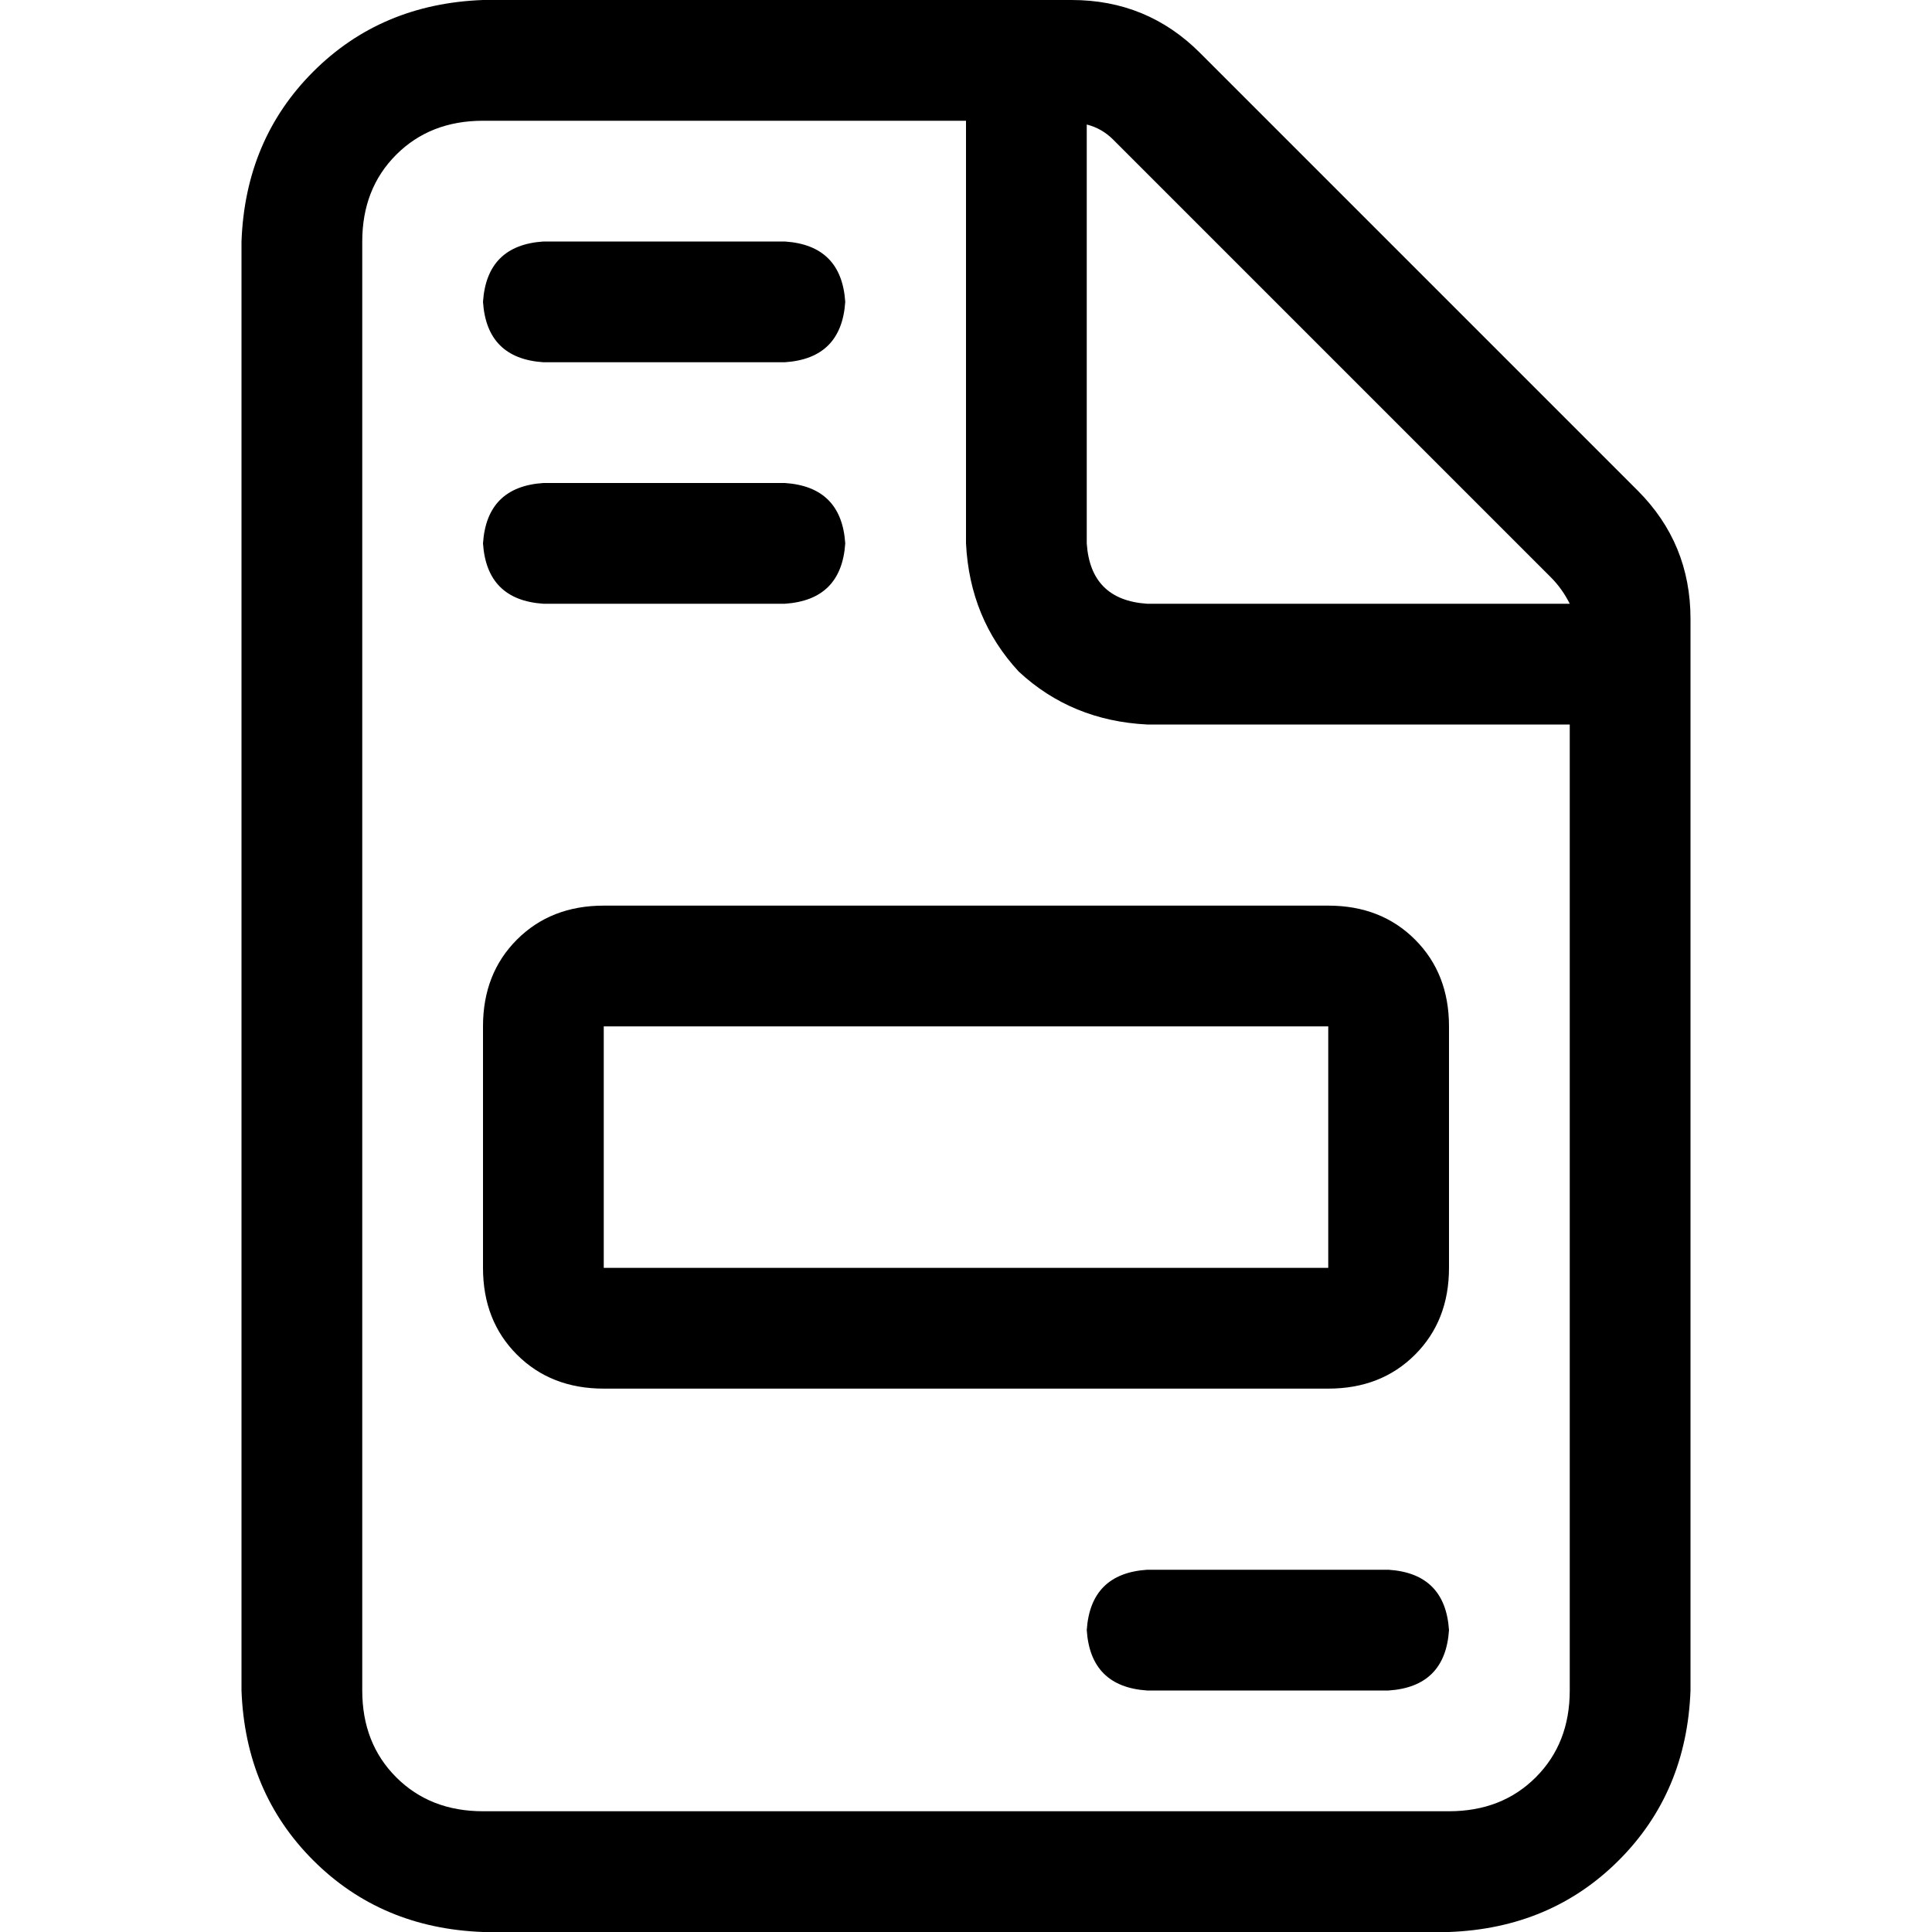 <svg xmlns="http://www.w3.org/2000/svg" viewBox="0 0 512 512">
  <path d="M 384 480 L 128 480 L 384 480 L 128 480 Q 114 480 105 471 Q 96 462 96 448 L 96 64 L 96 64 Q 96 50 105 41 Q 114 32 128 32 L 256 32 L 256 32 L 256 144 L 256 144 Q 257 164 270 178 Q 284 191 304 192 L 416 192 L 416 192 L 416 448 L 416 448 Q 416 462 407 471 Q 398 480 384 480 L 384 480 Z M 304 160 Q 289 159 288 144 L 288 33 L 288 33 Q 292 34 295 37 L 411 153 L 411 153 Q 414 156 416 160 L 304 160 L 304 160 Z M 128 0 Q 101 1 83 19 L 83 19 L 83 19 Q 65 37 64 64 L 64 448 L 64 448 Q 65 475 83 493 Q 101 511 128 512 L 384 512 L 384 512 Q 411 511 429 493 Q 447 475 448 448 L 448 164 L 448 164 Q 448 144 434 130 L 318 14 L 318 14 Q 304 0 284 0 L 128 0 L 128 0 Z M 128 80 Q 129 95 144 96 L 208 96 L 208 96 Q 223 95 224 80 Q 223 65 208 64 L 144 64 L 144 64 Q 129 65 128 80 L 128 80 Z M 128 144 Q 129 159 144 160 L 208 160 L 208 160 Q 223 159 224 144 Q 223 129 208 128 L 144 128 L 144 128 Q 129 129 128 144 L 128 144 Z M 288 432 Q 289 447 304 448 L 368 448 L 368 448 Q 383 447 384 432 Q 383 417 368 416 L 304 416 L 304 416 Q 289 417 288 432 L 288 432 Z M 352 336 L 160 336 L 352 336 L 160 336 L 160 272 L 160 272 L 352 272 L 352 272 L 352 336 L 352 336 Z M 160 240 Q 146 240 137 249 L 137 249 L 137 249 Q 128 258 128 272 L 128 336 L 128 336 Q 128 350 137 359 Q 146 368 160 368 L 352 368 L 352 368 Q 366 368 375 359 Q 384 350 384 336 L 384 272 L 384 272 Q 384 258 375 249 Q 366 240 352 240 L 160 240 L 160 240 Z" />
</svg>